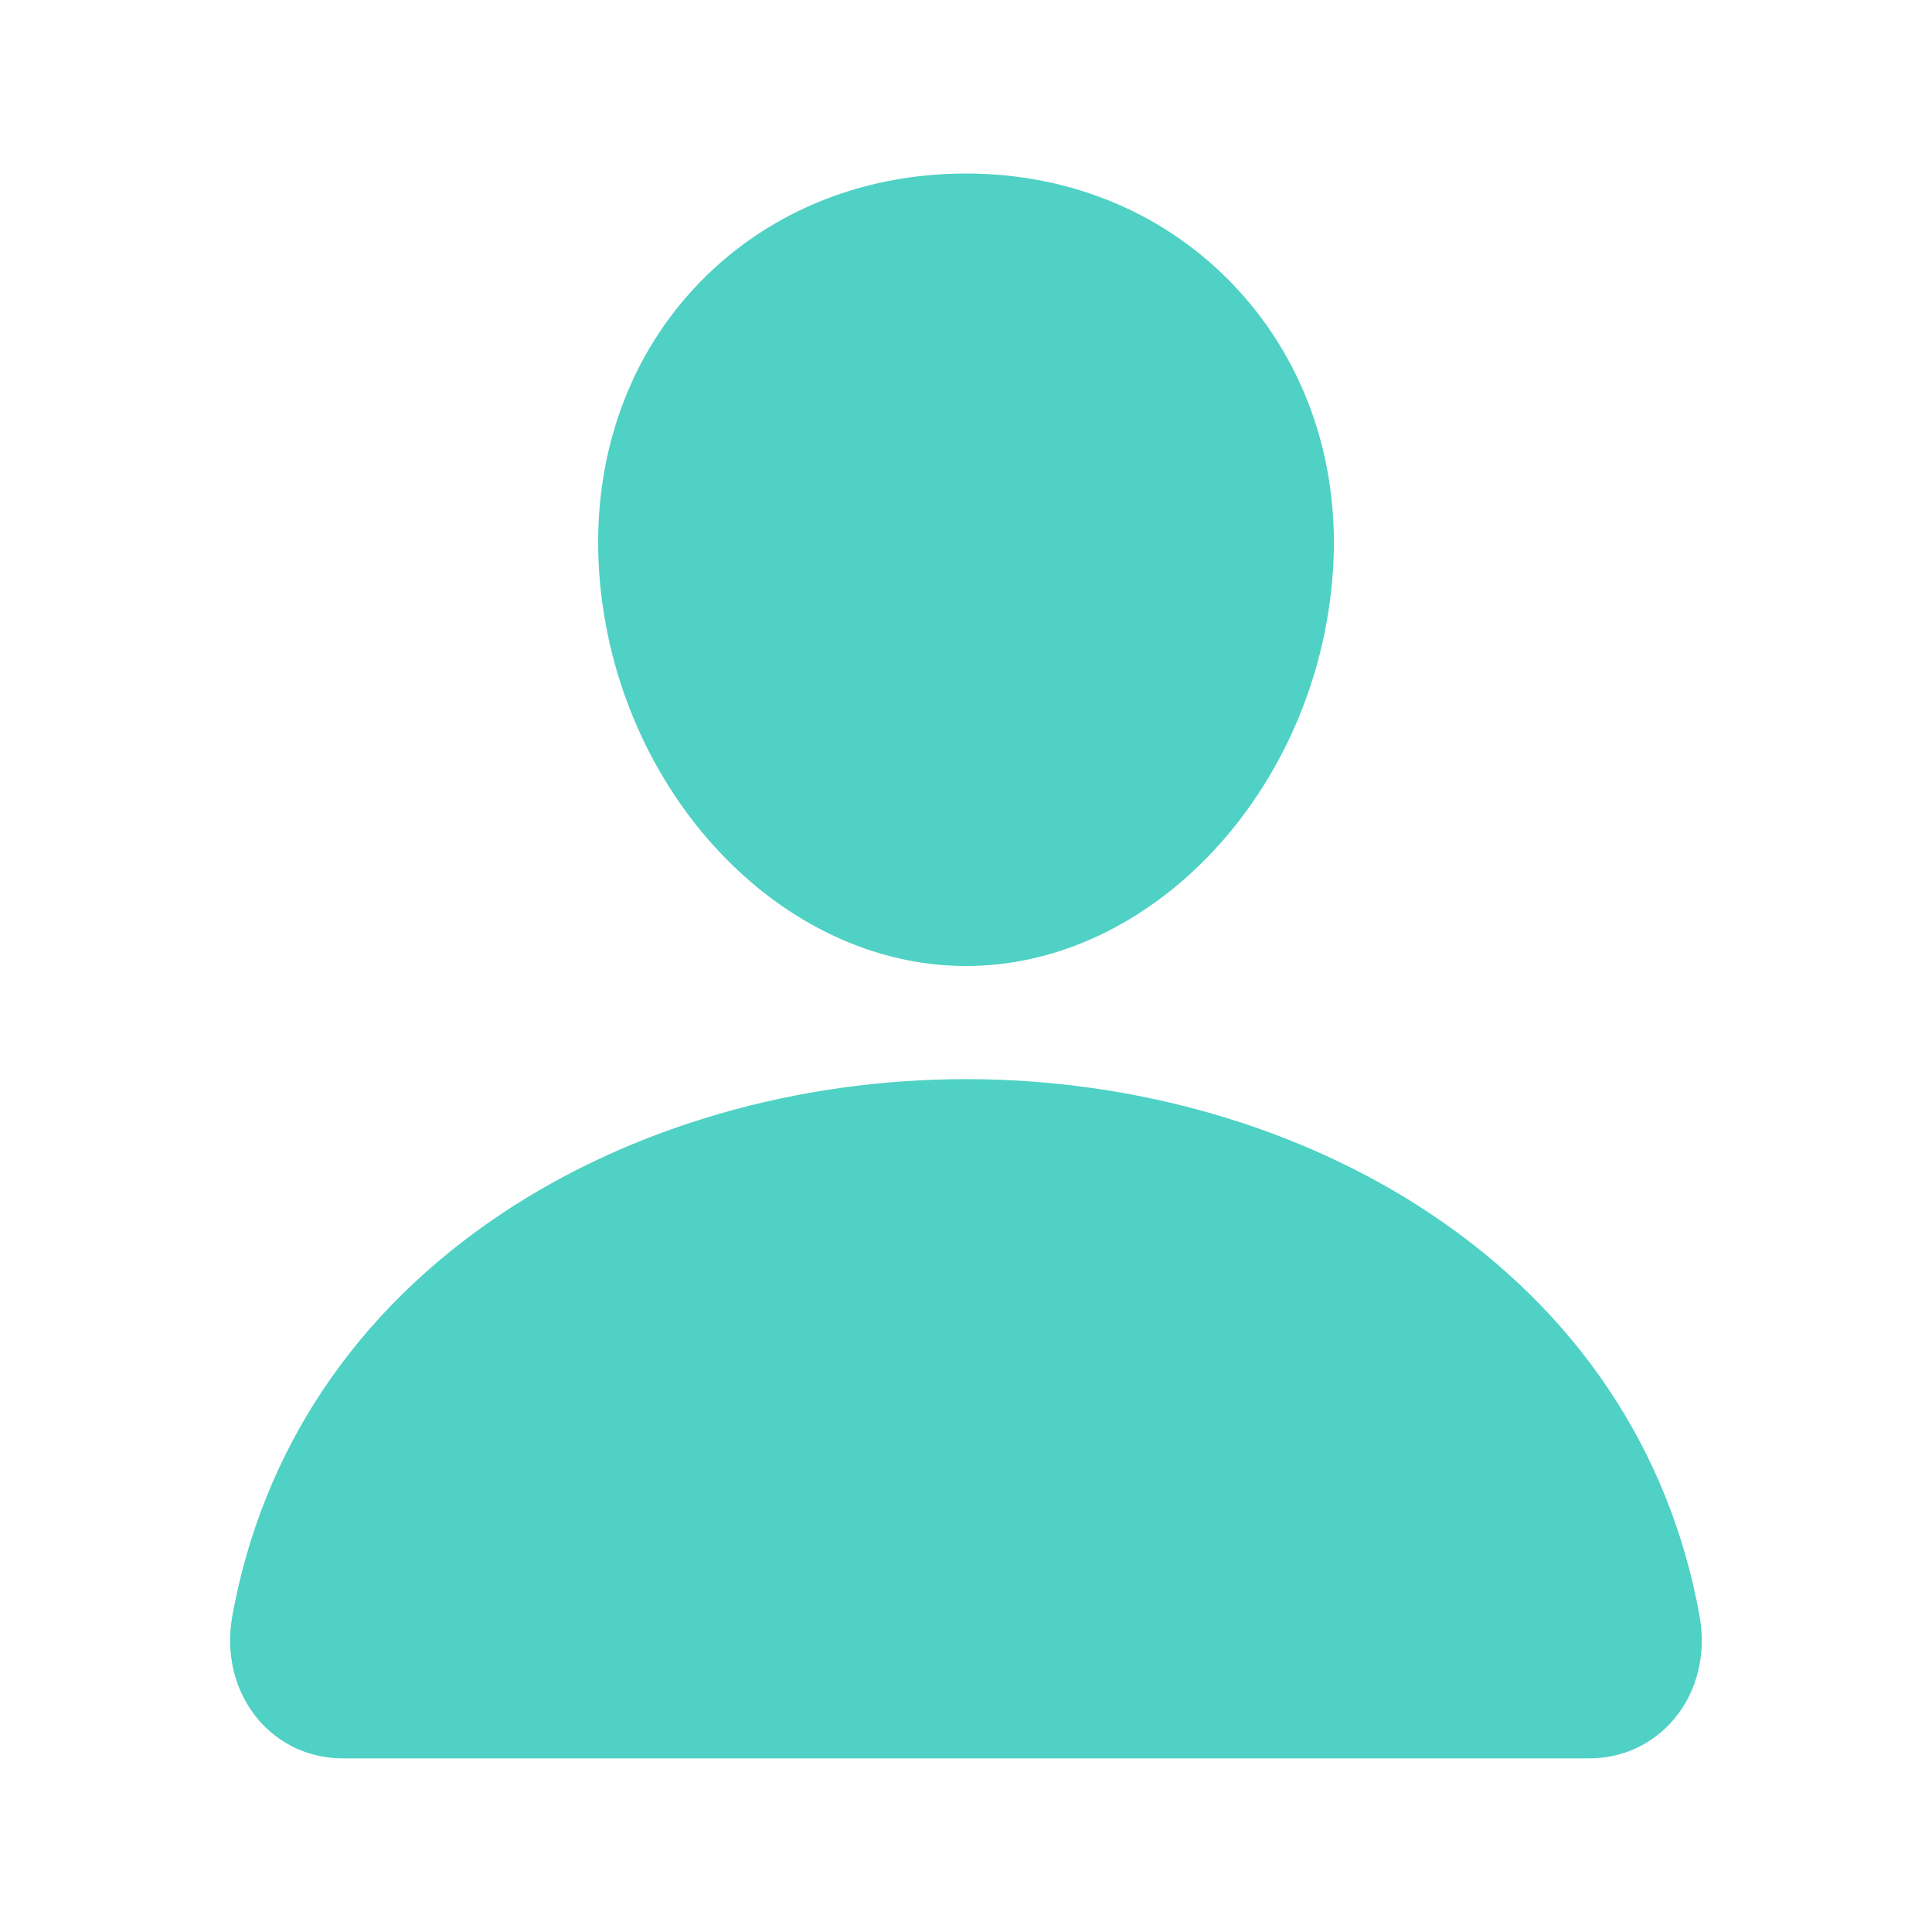 <svg width="16" height="16" viewBox="0 0 16 16" fill="none" xmlns="http://www.w3.org/2000/svg">
<path d="M10.245 2.392C9.675 1.776 8.879 1.437 8 1.437C7.116 1.437 6.318 1.774 5.75 2.386C5.176 3.004 4.897 3.845 4.963 4.752C5.093 6.543 6.455 8 8 8C9.545 8 10.905 6.543 11.037 4.753C11.104 3.854 10.822 3.015 10.245 2.392Z" fill="#4FD1C5"/>
<path d="M13.156 14.562H2.844C2.709 14.563 2.575 14.535 2.452 14.479C2.33 14.422 2.221 14.339 2.135 14.236C1.944 14.008 1.867 13.697 1.924 13.383C2.172 12.011 2.943 10.859 4.156 10.05C5.234 9.332 6.599 8.937 8 8.937C9.401 8.937 10.766 9.332 11.844 10.05C13.057 10.858 13.828 12.011 14.075 13.382C14.132 13.697 14.056 14.008 13.865 14.235C13.779 14.339 13.67 14.422 13.547 14.479C13.425 14.535 13.291 14.563 13.156 14.562V14.562Z" fill="#4FD1C5"/>
</svg>
